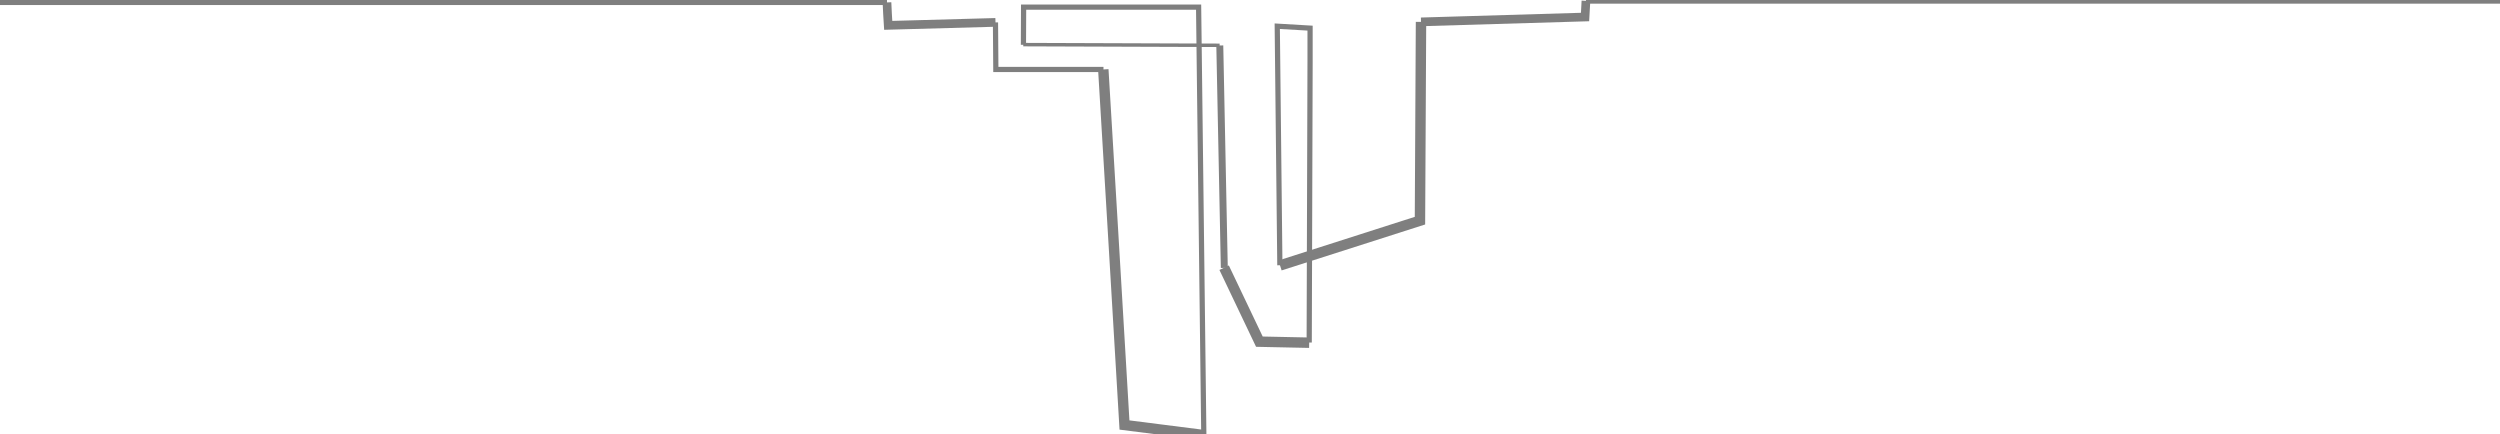 <?xml version="1.0" encoding="utf-8"?>
<!-- Generator: Adobe Illustrator 24.3.0, SVG Export Plug-In . SVG Version: 6.00 Build 0)  -->
<svg version="1.1" id="Слой_1" xmlns="http://www.w3.org/2000/svg" xmlns:xlink="http://www.w3.org/1999/xlink" x="0px" y="0px"
	 viewBox="0 0 1440 250" style="enable-background:new 0 0 1440 250;" xml:space="preserve">
<style type="text/css">
	.st0{opacity:0.5;}
	.st1{fill:none;stroke:#000000;stroke-width:3;stroke-miterlimit:10;}
	.st2{fill:none;stroke:#000000;stroke-width:5;stroke-miterlimit:10;}
	.st3{fill:none;stroke:#000000;stroke-width:6;stroke-miterlimit:10;}
	.st4{fill:none;stroke:#000000;stroke-width:4;stroke-miterlimit:10;}
	.st5{fill:none;stroke:#000000;stroke-width:2;stroke-miterlimit:10;}
</style>
<g class="st0">
	<path class="st1" d="M913.5,0.6h46.5c160,0,320,0,480,0"/>
	<path class="st2" d="M818.5,12.6c31.5-0.9,63-1.9,94.5-2.8c0.2-3.1,0.3-6.2,0.5-9.3"/>
	<path class="st3" d="M737.3,152.9c26.9-8.6,53.7-17.2,80.6-25.8c0.2-38.2,0.4-76.4,0.6-114.5"/>
	<path class="st1" d="M754.1,197.3c0.2-53.9,0.3-107.8,0.5-161.7c0-6.5,0-12.9,0-19.4c-6.3-0.4-12.6-0.7-18.9-1.1
		c0.5,45.9,1,91.8,1.5,137.7"/>
	<path class="st3" d="M705.1,154.2c6.8,14.2,13.5,28.4,20.3,42.6c9.6,0.2,19.2,0.4,28.7,0.6"/>
	<path class="st4" d="M702.6,26.2c0.9,42.7,1.7,85.4,2.6,128.1"/>
	<path class="st5" d="M589.4,25.7c37.7,0.1,75.4,0.3,113.1,0.4"/>
	<path class="st1" d="M693.4,250.6c-1-82.2-2-164.3-3-246.5c-33.6,0-67.2,0-100.8,0c0,7.2-0.1,14.4-0.1,21.7"/>
	<path class="st3" d="M635.5,40c4.1,68.3,8.2,136.5,12.2,204.8c15.2,1.9,30.4,3.9,45.6,5.8"/>
	<path class="st1" d="M573.4,12.9c0.1,9,0.1,18.1,0.2,27.1c20.7,0,41.3,0,62,0"/>
	<path class="st2" d="M510.9,1.4c0.2,4.4,0.4,8.8,0.7,13.2c20.6-0.6,41.2-1.1,61.8-1.7"/>
	<polyline class="st1" points="-0.1,1.4 30.9,1.4 510.9,1.4 	"/>
</g>
</svg>
